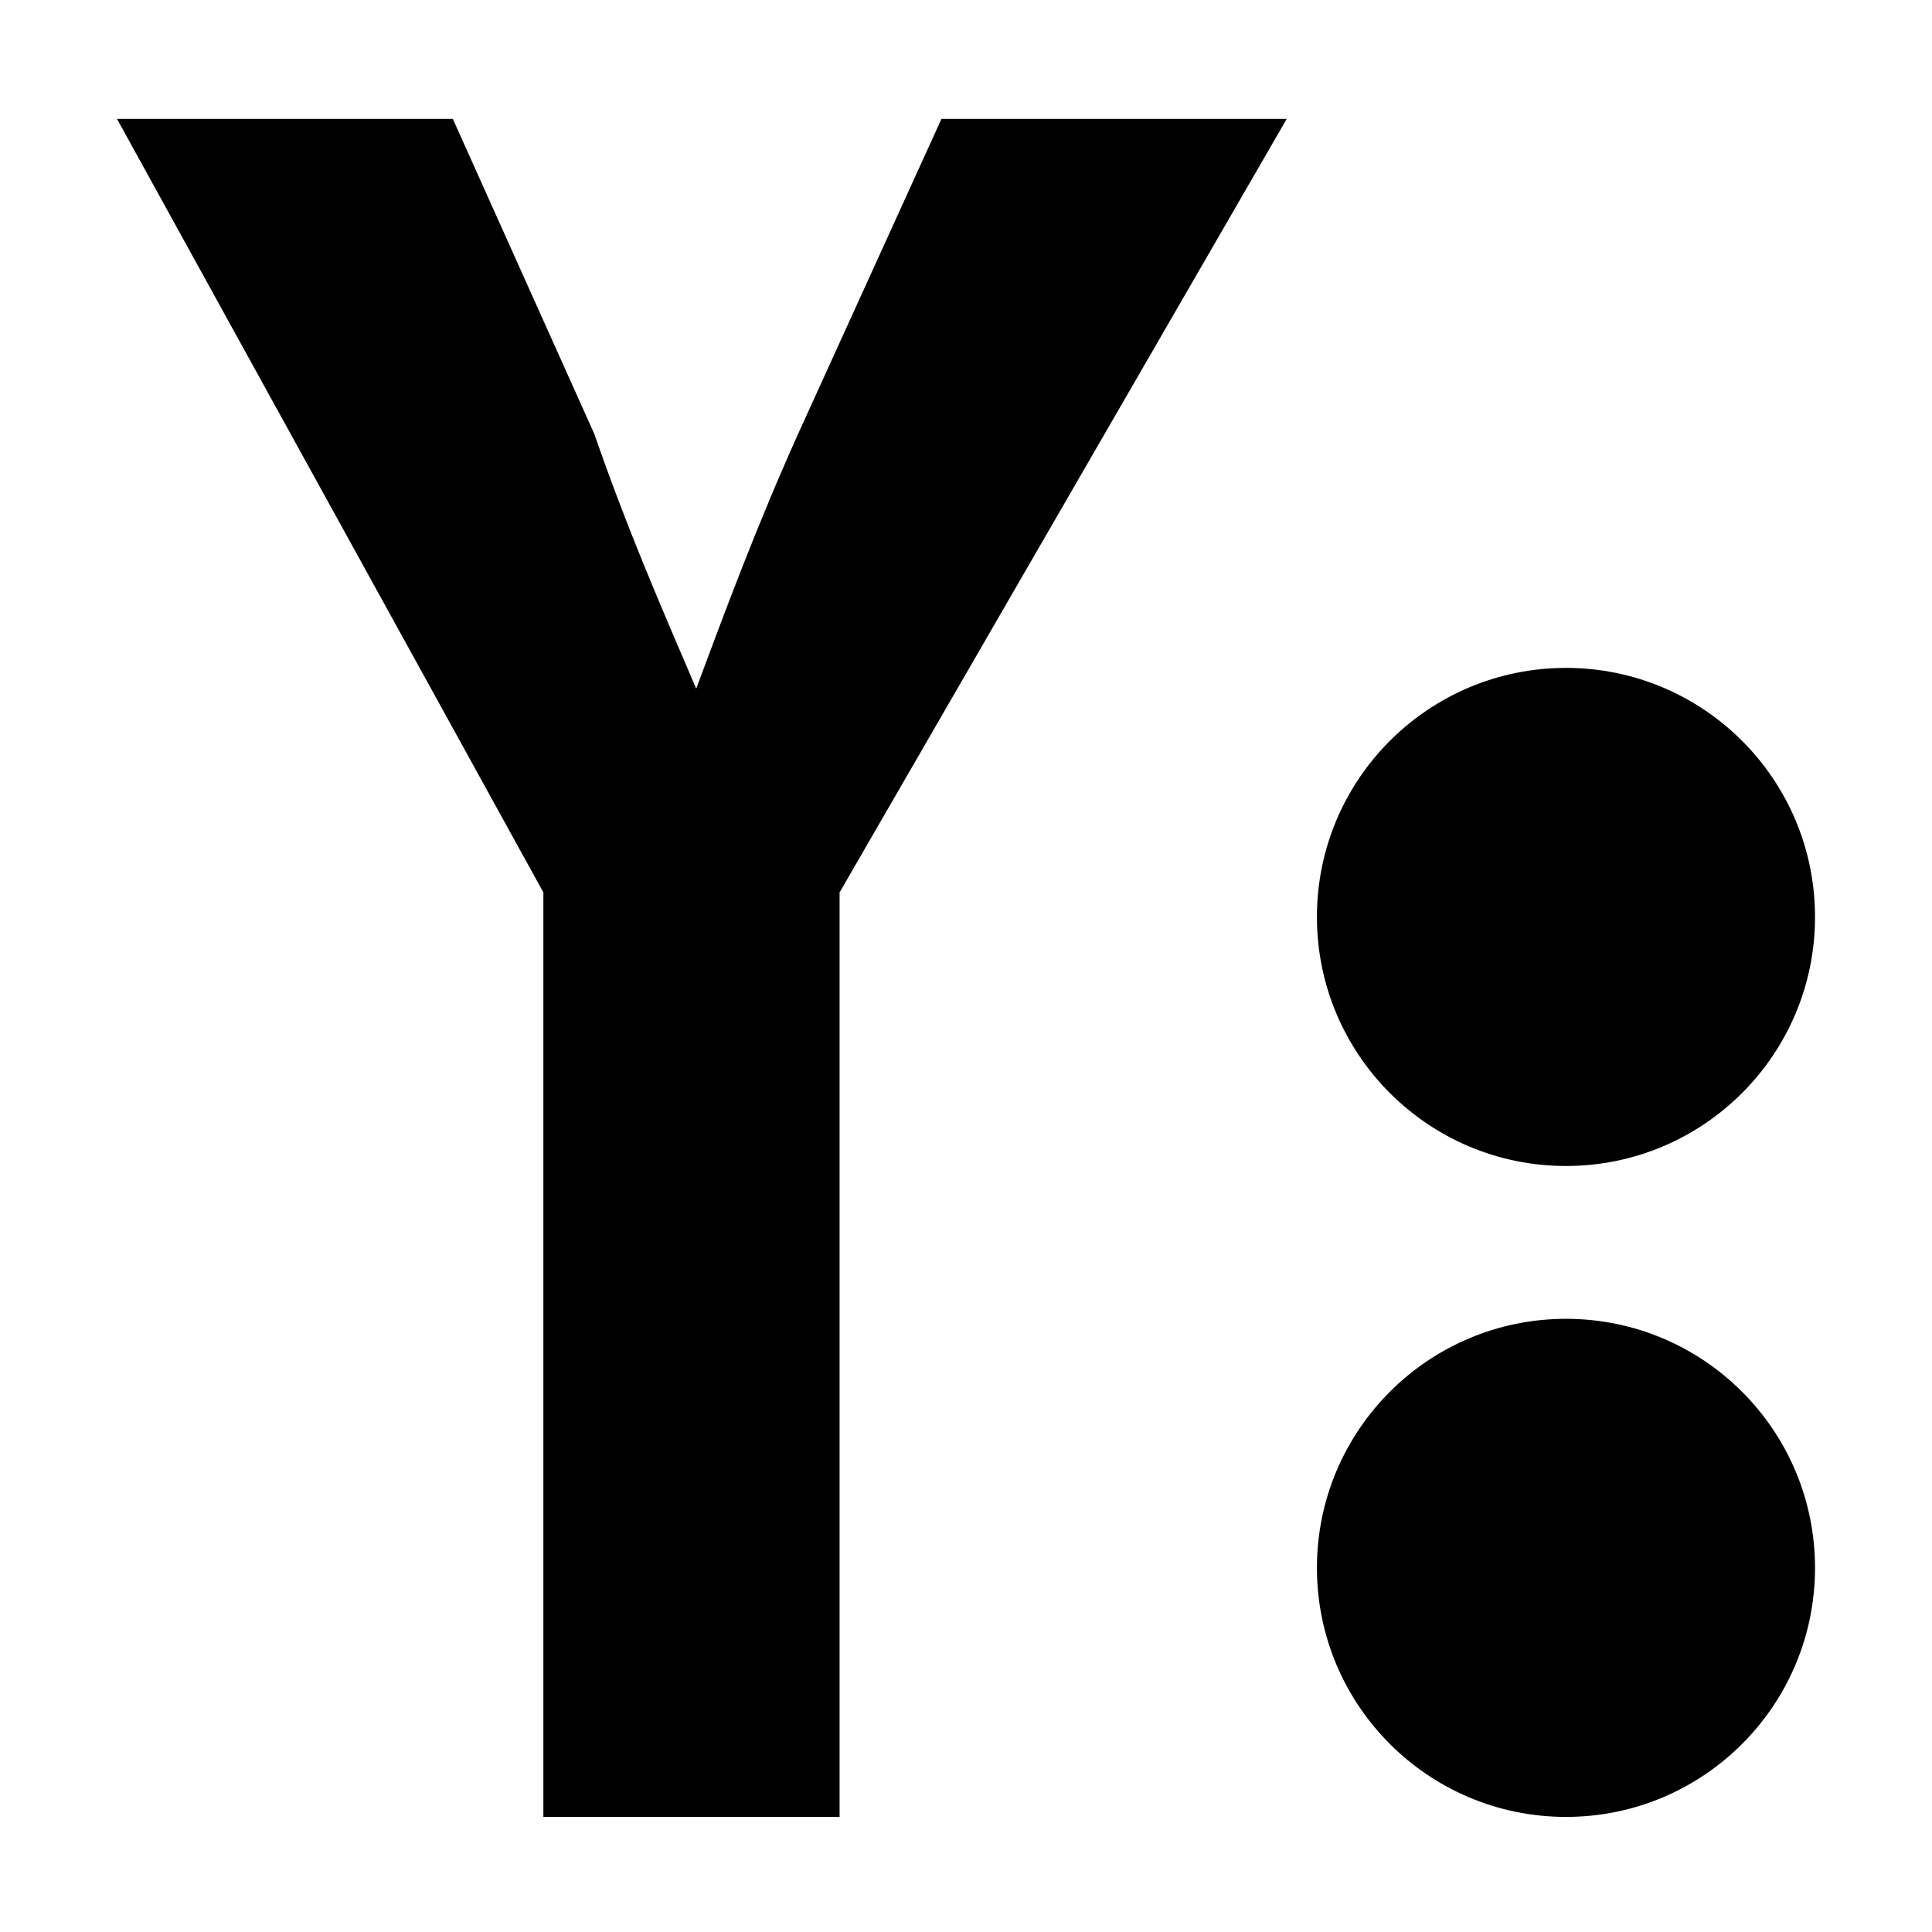 <svg xmlns="http://www.w3.org/2000/svg" viewBox="0 0 1024 1024"><path d="M288 963V473L62 63h178l75 167c17 49 33 86 54 135 16-43 32-86 54-135l76-167h183L445 473v490H288z"/><circle cx="830" cy="831" r="132"/><circle cx="830" cy="486" r="132"/></svg>
